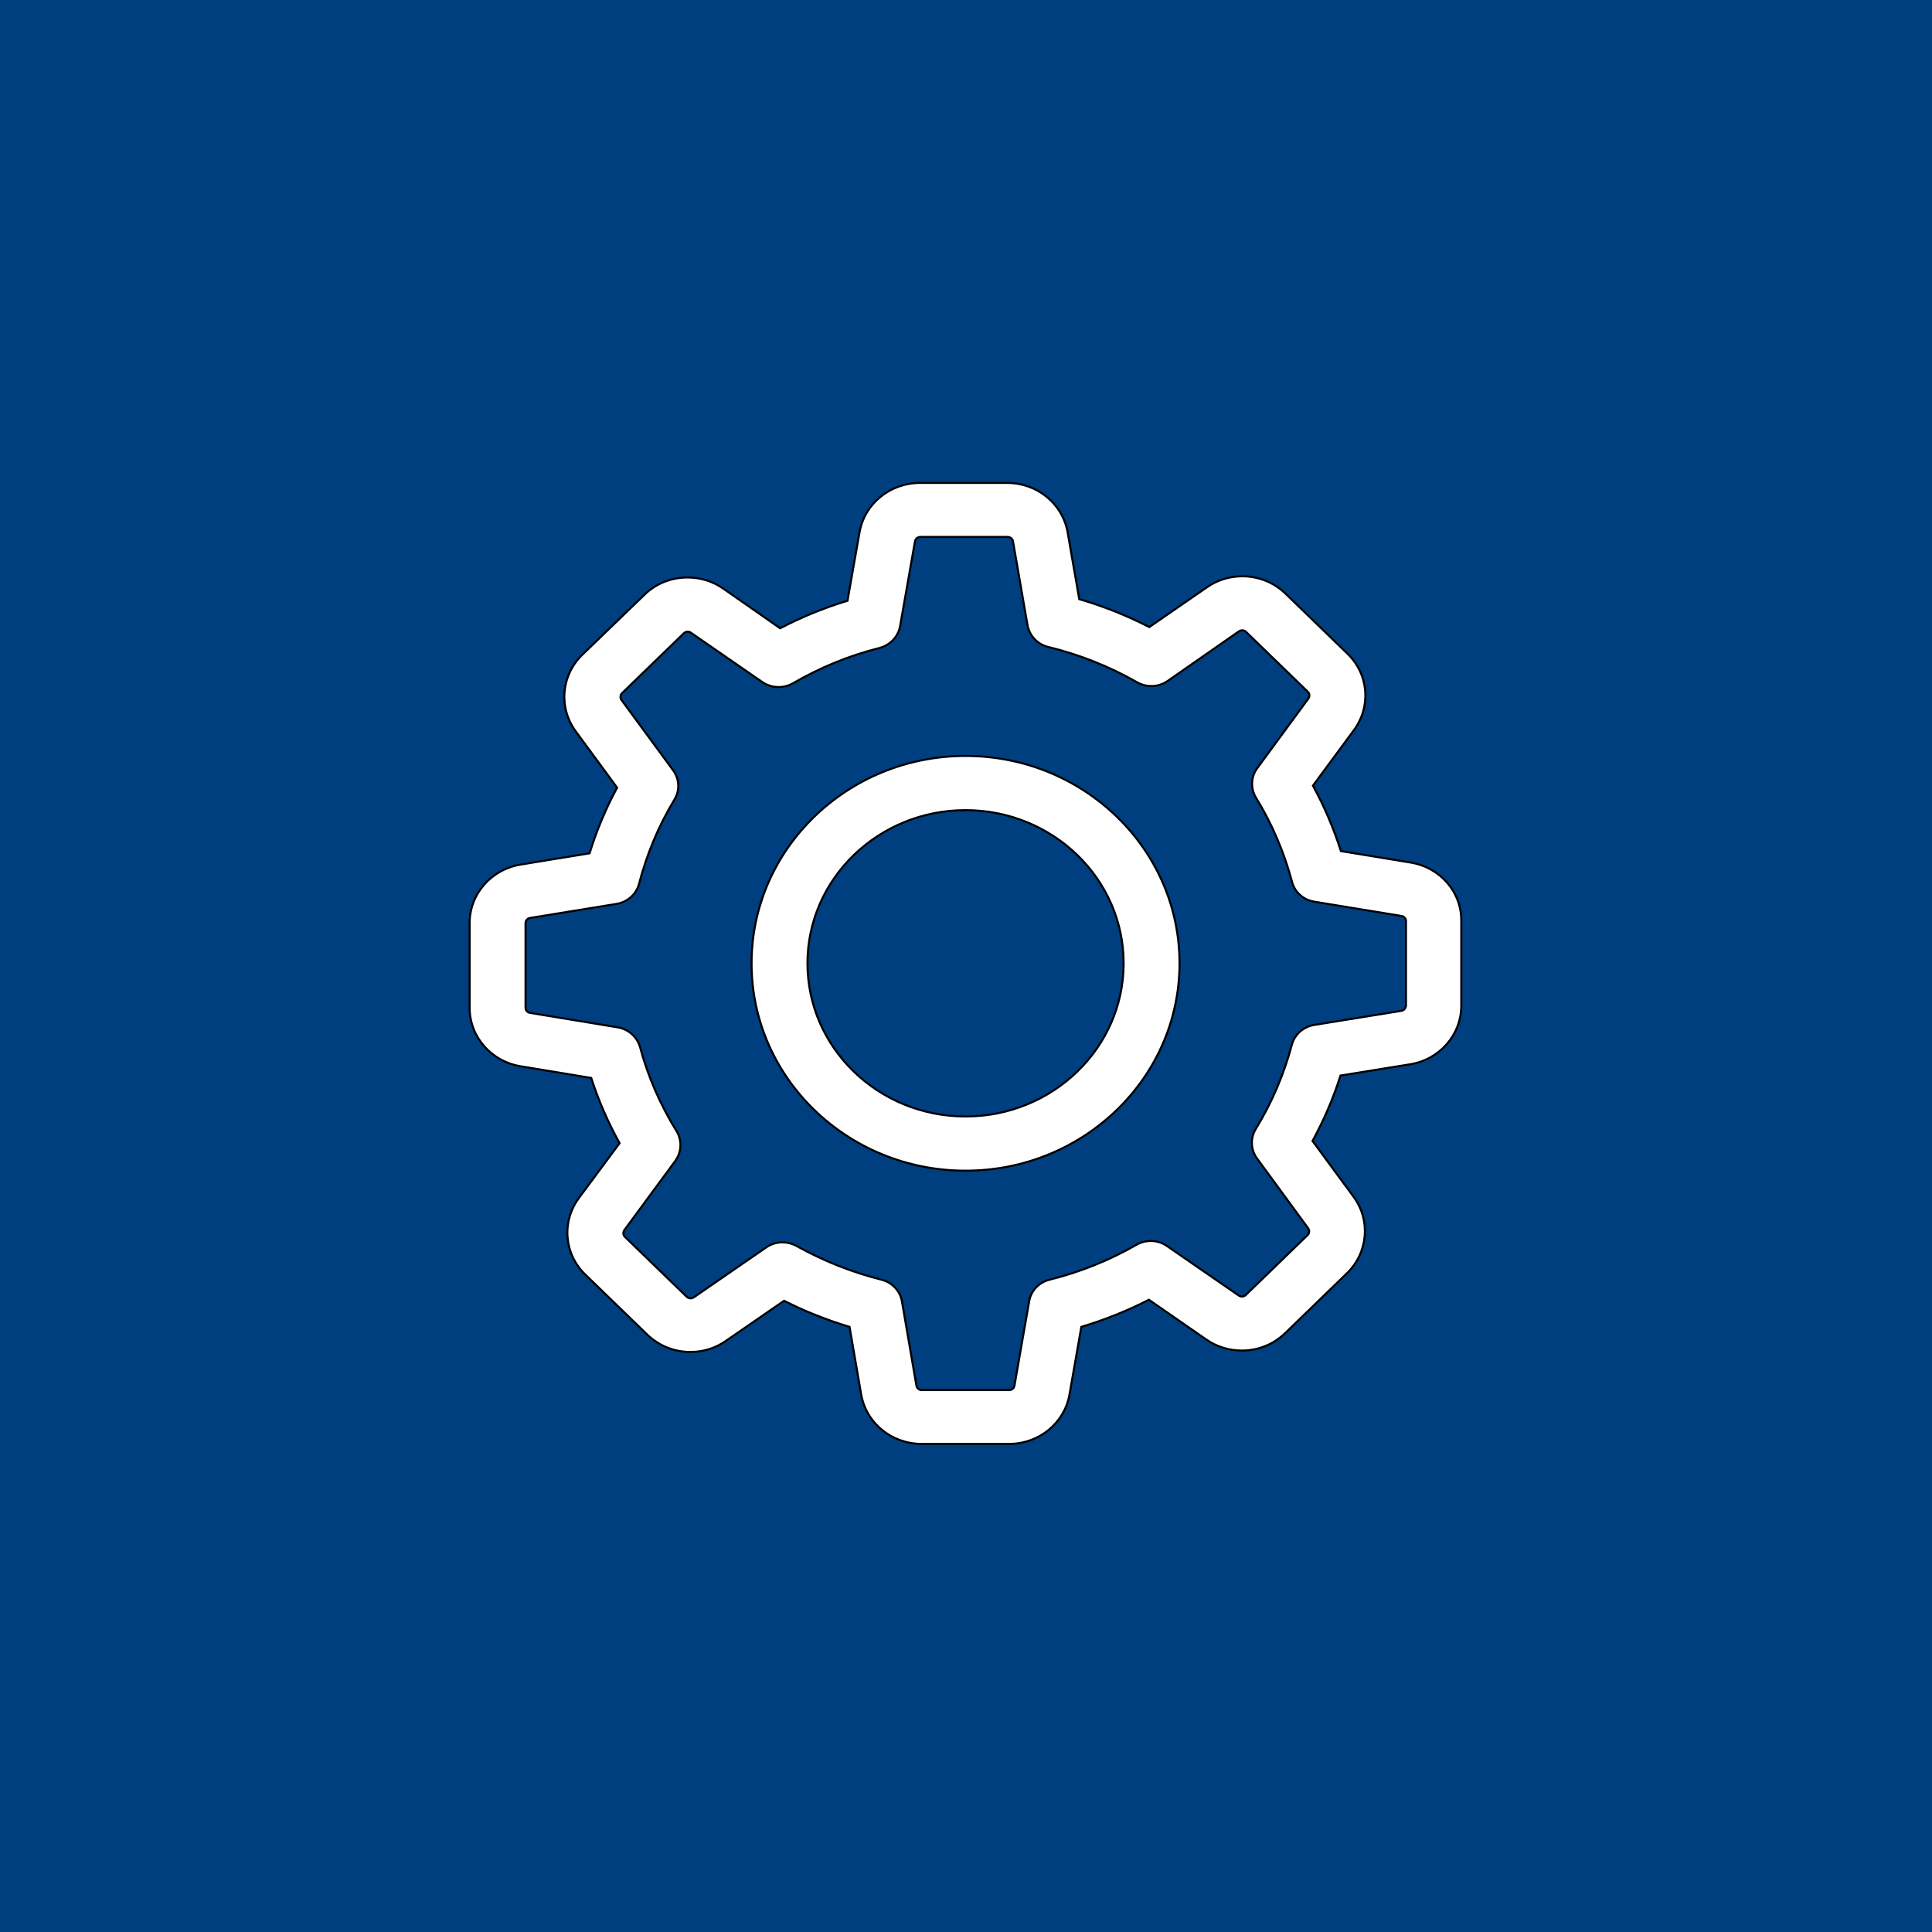<svg width="512" height="512" xmlns="http://www.w3.org/2000/svg">
 <g>
  <title>background</title>
  <rect fill="#003f7f" id="canvas_background" height="514" width="514" y="-1" x="-1"/>
 </g>

 <g>
  <title>Layer 1</title>
  <g stroke="null" id="svg_25">
   <g stroke="null" transform="matrix(0.549,0,0,0.532,-758.091,-729.113) " id="svg_6">
    <g stroke="null" id="svg_7">
     <path stroke="null" fill="#ffffff" id="svg_8" d="m2061.742,1800.179l-33.6,-5.7c-3.5,-11.3 -8,-22.2 -13.5,-32.6l19.8,-27.7c8.4,-11.8 7.1,-27.9 -3.2,-38.1l-29.8,-29.8c-5.6,-5.6 -13,-8.7 -20.9,-8.7c-6.2,0 -12.1,1.9 -17.1,5.5l-27.8,19.8c-10.8,-5.7 -22.1,-10.4 -33.8,-13.9l-5.6,-33.2c-2.4,-14.3 -14.7,-24.7 -29.2,-24.7l-42.1,0c-14.5,0 -26.8,10.4 -29.2,24.7l-5.8,34c-11.2,3.5 -22.1,8.1 -32.5,13.7l-27.5,-19.8c-5,-3.6 -11,-5.5 -17.2,-5.5c-7.9,0 -15.4,3.1 -20.9,8.7l-29.9,29.8c-10.2,10.2 -11.6,26.3 -3.2,38.1l20,28.1c-5.5,10.5 -9.9,21.4 -13.3,32.7l-33.2,5.6c-14.3,2.4 -24.7,14.7 -24.7,29.2l0,42.1c0,14.5 10.4,26.8 24.7,29.2l34,5.8c3.5,11.2 8.1,22.1 13.7,32.5l-19.7,27.4c-8.4,11.8 -7.1,27.9 3.2,38.1l29.8,29.8c5.6,5.6 13,8.7 20.9,8.7c6.2,0 12.1,-1.9 17.1,-5.5l28.1,-20c10.1,5.3 20.7,9.6 31.6,13l5.6,33.6c2.4,14.3 14.7,24.7 29.2,24.7l42.2,0c14.5,0 26.8,-10.4 29.2,-24.7l5.7,-33.6c11.3,-3.5 22.2,-8 32.6,-13.5l27.7,19.8c5,3.6 11,5.5 17.2,5.5l0,0c7.9,0 15.3,-3.1 20.9,-8.7l29.8,-29.8c10.2,-10.2 11.6,-26.3 3.2,-38.1l-19.8,-27.8c5.5,-10.5 10.1,-21.4 13.5,-32.6l33.6,-5.6c14.3,-2.4 24.7,-14.7 24.7,-29.2l0,-42.1c0.2,-14.5 -10.2,-26.8 -24.5,-29.2zm-2.3,71.3c0,1.3 -0.9,2.4 -2.2,2.6l-42,7c-5.3,0.9 -9.5,4.8 -10.8,9.9c-3.8,14.7 -9.6,28.8 -17.4,41.9c-2.7,4.6 -2.5,10.3 0.6,14.7l24.7,34.8c0.7,1 0.6,2.5 -0.3,3.4l-29.8,29.8c-0.7,0.7 -1.4,0.8 -1.9,0.8c-0.6,0 -1.1,-0.2 -1.5,-0.5l-34.7,-24.7c-4.3,-3.1 -10.1,-3.3 -14.7,-0.6c-13.1,7.8 -27.2,13.6 -41.9,17.4c-5.2,1.3 -9.1,5.6 -9.9,10.8l-7.1,42c-0.2,1.3 -1.3,2.2 -2.6,2.2l-42.1,0c-1.3,0 -2.4,-0.9 -2.6,-2.2l-7,-42c-0.9,-5.3 -4.8,-9.5 -9.9,-10.8c-14.3,-3.7 -28.1,-9.4 -41,-16.8c-2.1,-1.2 -4.5,-1.8 -6.8,-1.8c-2.7,0 -5.5,0.8 -7.8,2.5l-35,24.9c-0.5,0.3 -1,0.5 -1.5,0.5c-0.4,0 -1.2,-0.1 -1.9,-0.8l-29.8,-29.8c-0.9,-0.9 -1,-2.3 -0.3,-3.4l24.6,-34.5c3.1,-4.4 3.3,-10.2 0.6,-14.8c-7.8,-13 -13.8,-27.1 -17.6,-41.8c-1.4,-5.1 -5.6,-9 -10.8,-9.9l-42.3,-7.2c-1.3,-0.2 -2.2,-1.3 -2.2,-2.6l0,-42.1c0,-1.3 0.9,-2.4 2.2,-2.6l41.7,-7c5.3,-0.9 9.6,-4.8 10.9,-10c3.7,-14.7 9.4,-28.9 17.1,-42c2.7,-4.6 2.4,-10.3 -0.7,-14.6l-24.9,-35c-0.7,-1 -0.6,-2.5 0.3,-3.4l29.8,-29.8c0.7,-0.7 1.4,-0.8 1.9,-0.8c0.6,0 1.1,0.2 1.5,0.5l34.5,24.6c4.4,3.1 10.2,3.3 14.8,0.6c13,-7.8 27.1,-13.8 41.8,-17.6c5.1,-1.4 9,-5.6 9.9,-10.8l7.2,-42.3c0.2,-1.3 1.3,-2.2 2.6,-2.2l42.1,0c1.3,0 2.4,0.9 2.6,2.2l7,41.7c0.9,5.3 4.8,9.6 10,10.9c15.1,3.8 29.5,9.7 42.9,17.6c4.6,2.7 10.3,2.5 14.7,-0.6l34.5,-24.8c0.5,-0.3 1,-0.5 1.5,-0.5c0.4,0 1.2,0.1 1.9,0.8l29.8,29.8c0.9,0.9 1,2.3 0.3,3.4l-24.7,34.7c-3.1,4.3 -3.3,10.1 -0.6,14.7c7.8,13.1 13.6,27.2 17.4,41.9c1.3,5.2 5.6,9.1 10.8,9.9l42,7.1c1.3,0.2 2.2,1.3 2.2,2.6l0,42.1l-0.1,0z"/>
     <path stroke="null" fill="#ffffff" id="svg_9" d="m1846.942,1747.079c-57,0 -103.3,46.3 -103.3,103.3s46.3,103.3 103.3,103.3s103.3,-46.3 103.3,-103.3s-46.3,-103.3 -103.3,-103.3zm0,179.6c-42.1,0 -76.3,-34.2 -76.3,-76.3s34.2,-76.3 76.3,-76.3s76.3,34.2 76.3,76.3s-34.2,76.3 -76.3,76.3z"/>
    </g>
   </g>
   <g stroke="null" transform="matrix(0.549,0,0,0.532,-758.091,-729.113) " id="svg_10"/>
   <g stroke="null" transform="matrix(0.549,0,0,0.532,-758.091,-729.113) " id="svg_11"/>
   <g stroke="null" transform="matrix(0.549,0,0,0.532,-758.091,-729.113) " id="svg_12"/>
   <g stroke="null" transform="matrix(0.549,0,0,0.532,-758.091,-729.113) " id="svg_13"/>
   <g stroke="null" transform="matrix(0.549,0,0,0.532,-758.091,-729.113) " id="svg_14"/>
   <g stroke="null" transform="matrix(0.549,0,0,0.532,-758.091,-729.113) " id="svg_15"/>
   <g stroke="null" transform="matrix(0.549,0,0,0.532,-758.091,-729.113) " id="svg_16"/>
   <g stroke="null" transform="matrix(0.549,0,0,0.532,-758.091,-729.113) " id="svg_17"/>
   <g stroke="null" transform="matrix(0.549,0,0,0.532,-758.091,-729.113) " id="svg_18"/>
   <g stroke="null" transform="matrix(0.549,0,0,0.532,-758.091,-729.113) " id="svg_19"/>
   <g stroke="null" transform="matrix(0.549,0,0,0.532,-758.091,-729.113) " id="svg_20"/>
   <g stroke="null" transform="matrix(0.549,0,0,0.532,-758.091,-729.113) " id="svg_21"/>
   <g stroke="null" transform="matrix(0.549,0,0,0.532,-758.091,-729.113) " id="svg_22"/>
   <g stroke="null" transform="matrix(0.549,0,0,0.532,-758.091,-729.113) " id="svg_23"/>
   <g stroke="null" transform="matrix(0.549,0,0,0.532,-758.091,-729.113) " id="svg_24"/>
  </g>
 </g>
</svg>